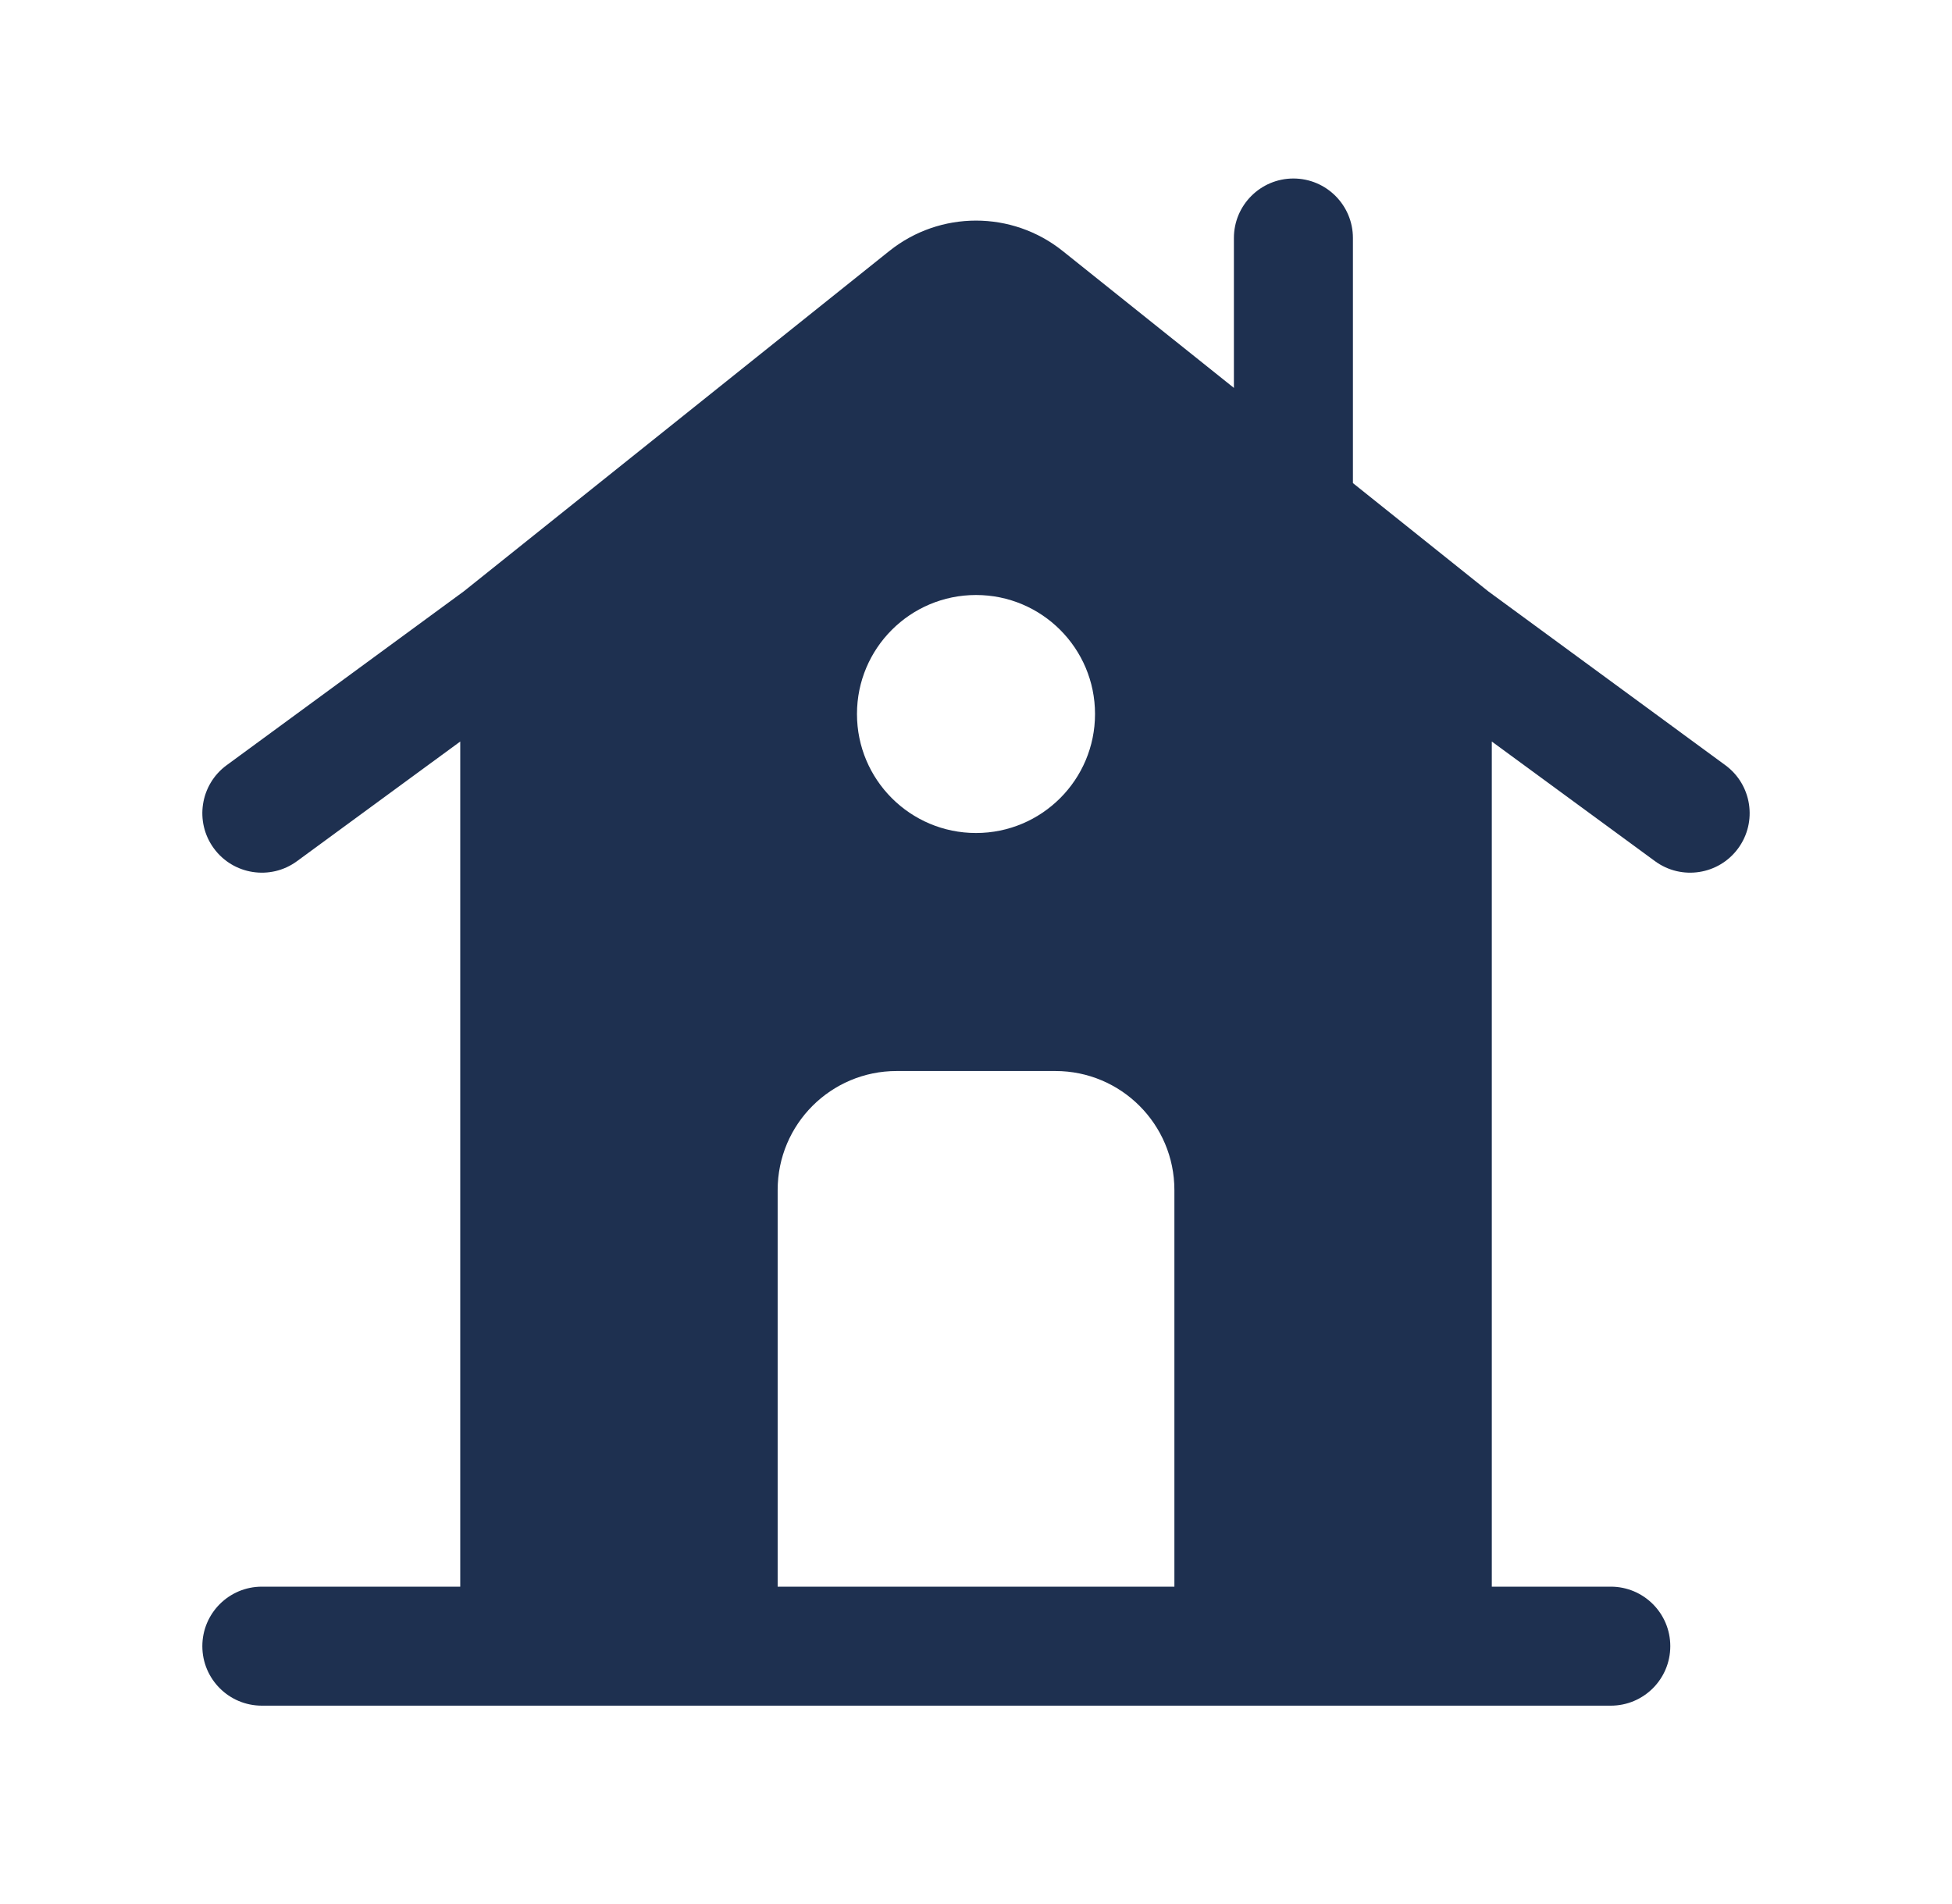 <svg width="41" height="40" viewBox="0 0 41 40" fill="none" xmlns="http://www.w3.org/2000/svg">
<g id="buildings">
<path id="Vector" fill-rule="evenodd" clip-rule="evenodd" d="M28.417 5C28.417 4.31 27.857 3.75 27.167 3.75C26.477 3.75 25.917 4.31 25.917 5V8.149L22.322 5.274C21.257 4.421 19.743 4.421 18.678 5.274L9.74 12.424L4.761 16.075C4.204 16.484 4.084 17.266 4.492 17.823C4.9 18.379 5.683 18.5 6.239 18.091L9.667 15.578V33.333H5.5C4.81 33.333 4.25 33.893 4.25 34.583C4.25 35.274 4.81 35.833 5.5 35.833H33.833C34.524 35.833 35.083 35.274 35.083 34.583C35.083 33.893 34.524 33.333 33.833 33.333H31.334V15.578L34.761 18.091C35.318 18.5 36.1 18.379 36.508 17.823C36.916 17.266 36.796 16.484 36.239 16.075L31.261 12.424L28.417 10.149V5ZM24.667 33.333V25C24.667 23.619 23.547 22.5 22.167 22.5H18.834C17.453 22.5 16.334 23.619 16.334 25V33.333H24.667ZM20.5 12.5C19.119 12.5 18 13.619 18 15C18 16.381 19.119 17.5 20.5 17.5C21.881 17.5 23 16.381 23 15C23 13.619 21.881 12.5 20.5 12.5Z" fill="#1E3050"/>
</g>
</svg>

